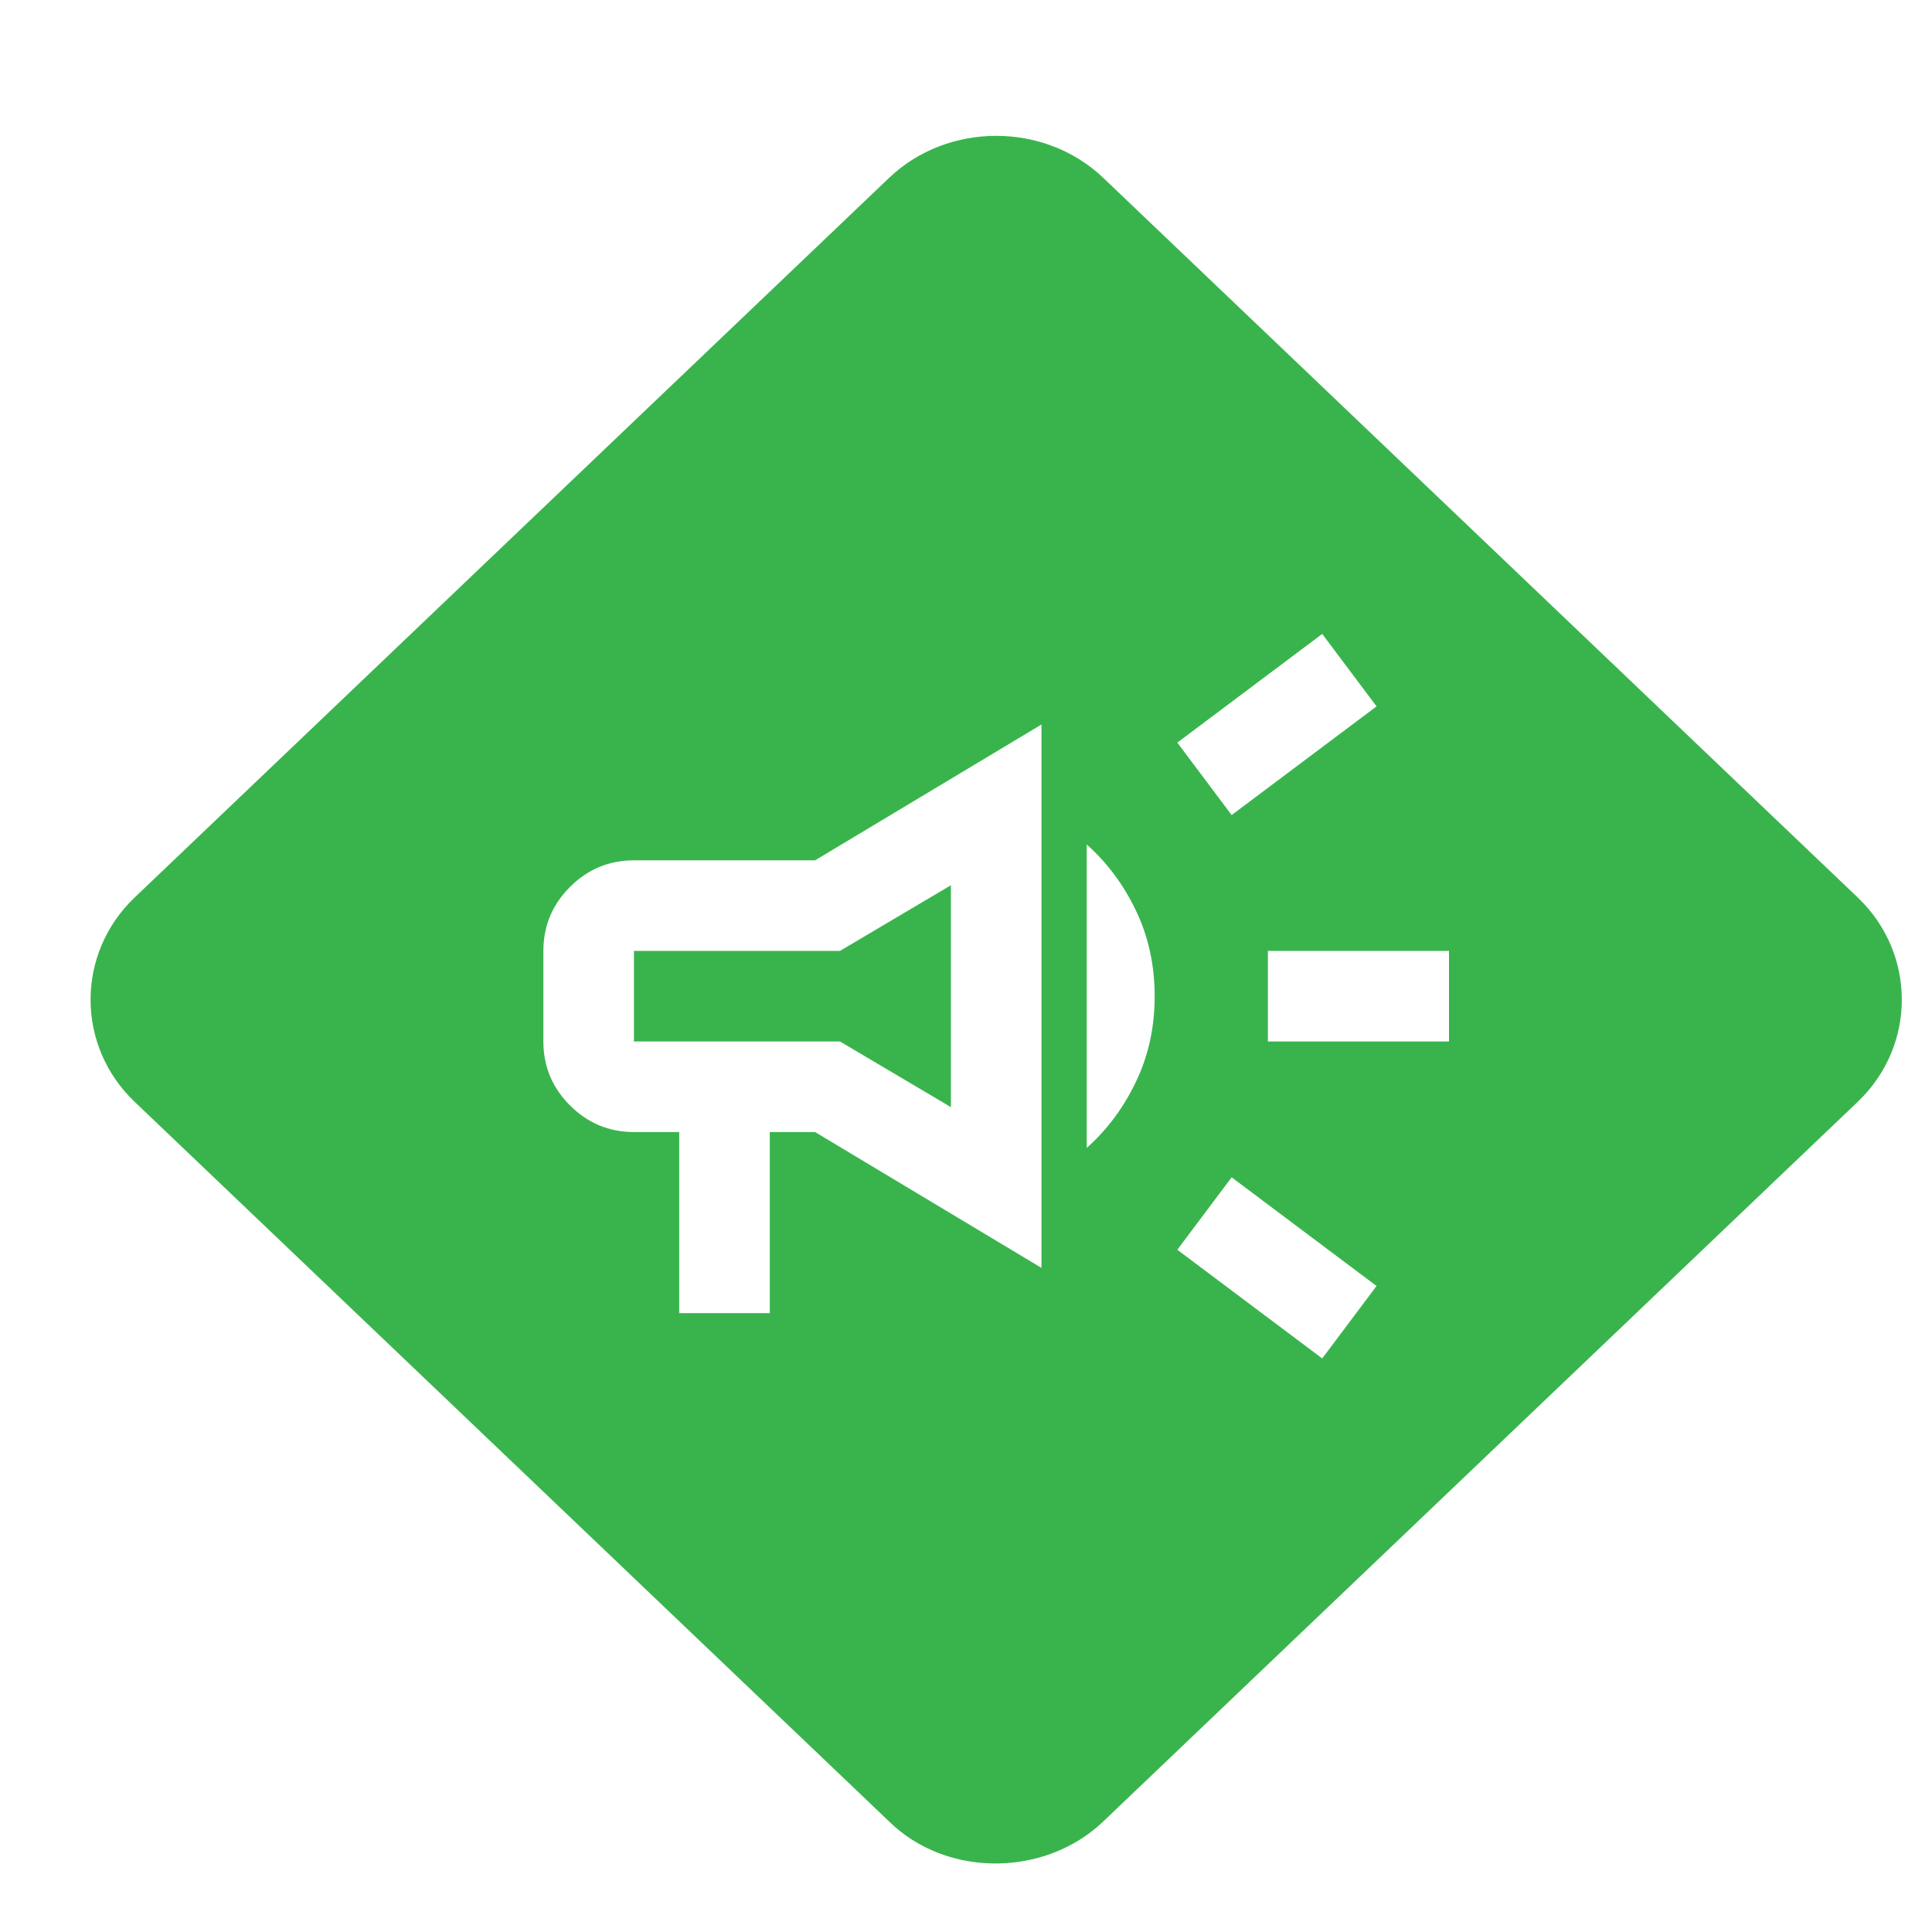<svg viewBox="0 0 128 128" fill="none" xmlns="http://www.w3.org/2000/svg">
  <g filter="url(#filter0_d_95_937)">
    <path
      d="M56.905 118.676L6.919 70.997C3.027 67.285 3.027 61.175 6.919 57.463L56.905 9.784C60.797 6.072 67.203 6.072 71.095 9.784L121.081 57.463C124.973 61.175 124.973 67.285 121.081 70.997L71.095 118.676C69.853 119.86 68.345 120.667 66.743 121.095C64.58 121.674 62.251 121.565 60.179 120.769C58.972 120.305 57.852 119.607 56.905 118.676Z"
      fill="#39B44D" />
  </g>
  <g filter="url(#filter1_d_95_937)">
    <path
      d="M82 67V61H94V67H82ZM85.6 88L76 80.8L79.6 76L89.2 83.2L85.6 88ZM79.6 52L76 47.2L85.6 40L89.2 44.8L79.6 52ZM43 85V73H40C38.35 73 36.938 72.412 35.763 71.237C34.587 70.062 34 68.65 34 67V61C34 59.35 34.587 57.938 35.763 56.763C36.938 55.587 38.35 55 40 55H52L67 46V82L52 73H49V85H43ZM61 71.35V56.65L53.65 61H40V67H53.65L61 71.35ZM70 74.05V53.95C71.35 55.15 72.438 56.612 73.263 58.337C74.088 60.062 74.5 61.95 74.5 64C74.5 66.05 74.088 67.938 73.263 69.662C72.438 71.388 71.35 72.85 70 74.05Z"
      fill="white" />
  </g>
  <defs>
    <filter id="filter0_d_95_937" x="4" y="7" width="122" height="116.46" filterUnits="userSpaceOnUse"
      color-interpolation-filters="sRGB">
      <feFlood flood-opacity="0" result="BackgroundImageFix" />
      <feColorMatrix in="SourceAlpha" type="matrix" values="0 0 0 0 0 0 0 0 0 0 0 0 0 0 0 0 0 0 127 0"
        result="hardAlpha" />
      <feOffset dx="2" dy="2" />
      <feComposite in2="hardAlpha" operator="out" />
      <feColorMatrix type="matrix" values="0 0 0 0 0 0 0 0 0 0.42 0 0 0 0 0.196 0 0 0 1 0" />
      <feBlend mode="normal" in2="BackgroundImageFix" result="effect1_dropShadow_95_937" />
      <feBlend mode="normal" in="SourceGraphic" in2="effect1_dropShadow_95_937" result="shape" />
    </filter>
    <filter id="filter1_d_95_937" x="34" y="40" width="62" height="50" filterUnits="userSpaceOnUse"
      color-interpolation-filters="sRGB">
      <feFlood flood-opacity="0" result="BackgroundImageFix" />
      <feColorMatrix in="SourceAlpha" type="matrix" values="0 0 0 0 0 0 0 0 0 0 0 0 0 0 0 0 0 0 127 0"
        result="hardAlpha" />
      <feOffset dx="2" dy="2" />
      <feComposite in2="hardAlpha" operator="out" />
      <feColorMatrix type="matrix" values="0 0 0 0 0 0 0 0 0 0 0 0 0 0 0 0 0 0 0.2 0" />
      <feBlend mode="normal" in2="BackgroundImageFix" result="effect1_dropShadow_95_937" />
      <feBlend mode="normal" in="SourceGraphic" in2="effect1_dropShadow_95_937" result="shape" />
    </filter>
  </defs>
</svg>